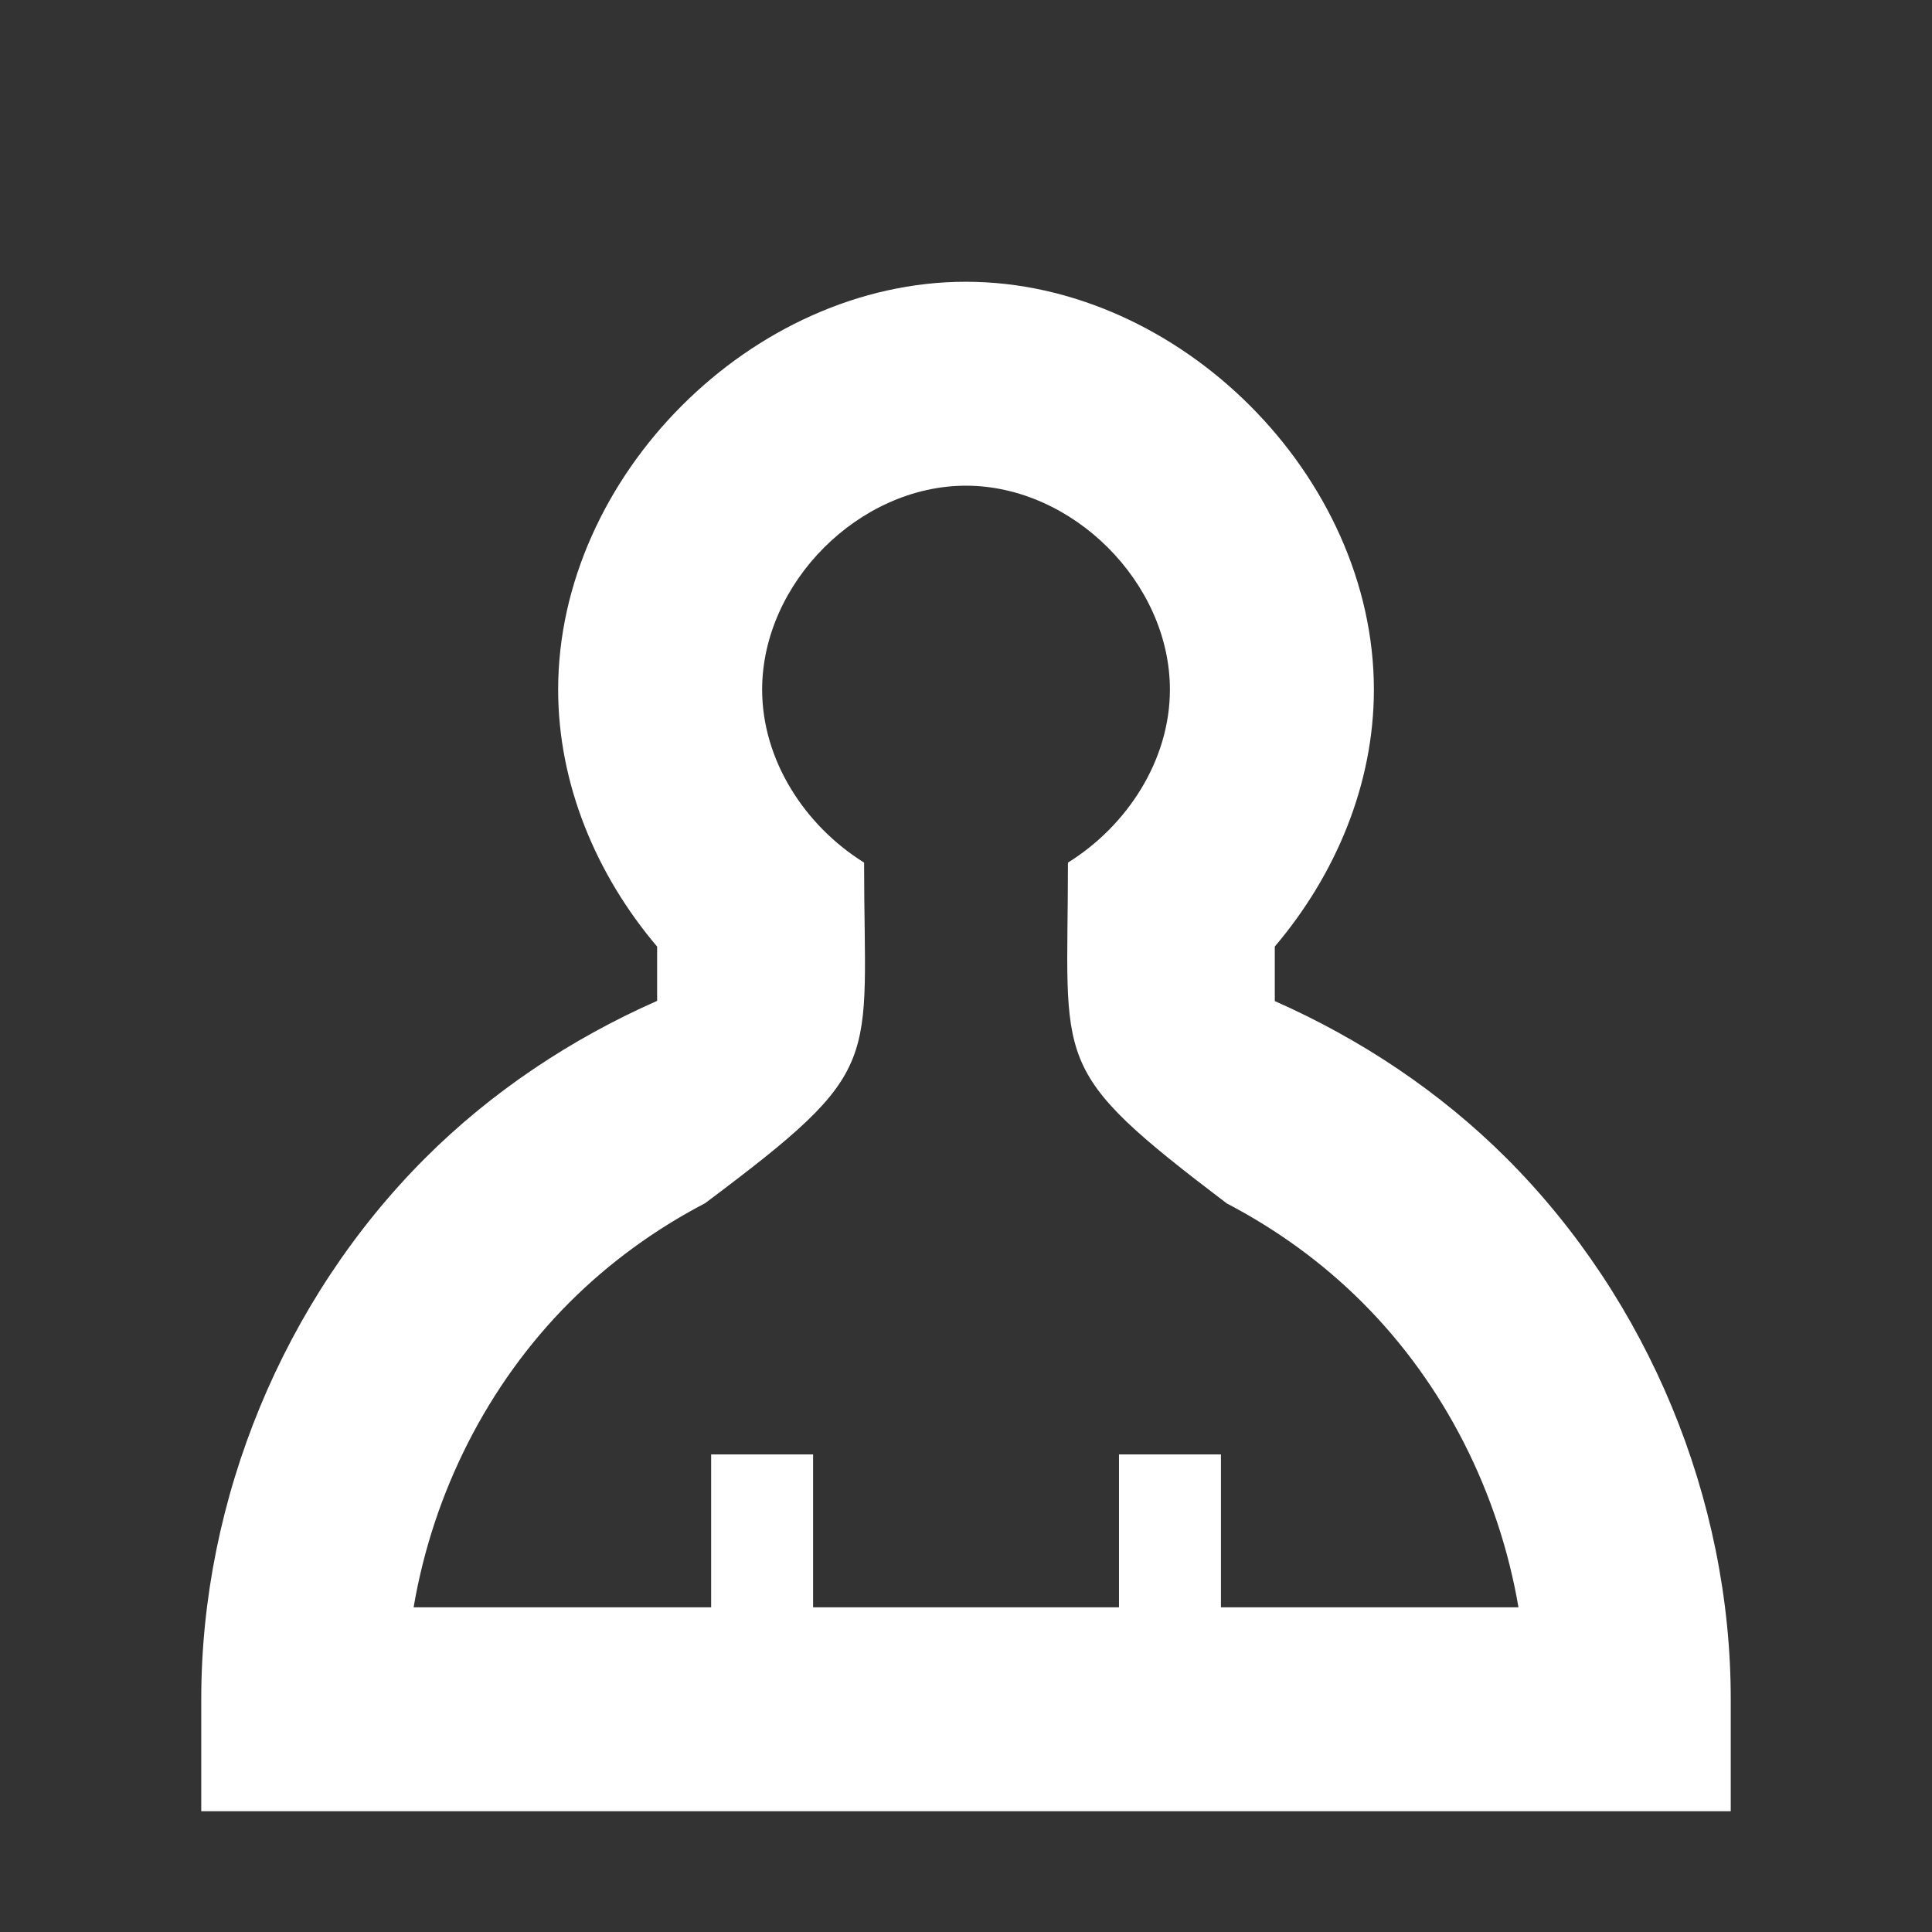 <?xml version="1.0" encoding="UTF-8" standalone="no"?>
<!-- Created with Inkscape (http://www.inkscape.org/) -->

<svg
   xmlns:dc="http://purl.org/dc/elements/1.1/"
   xmlns:cc="http://creativecommons.org/ns#"
   xmlns:rdf="http://www.w3.org/1999/02/22-rdf-syntax-ns#"
   xmlns:svg="http://www.w3.org/2000/svg"
   xmlns="http://www.w3.org/2000/svg"
   xmlns:sodipodi="http://sodipodi.sourceforge.net/DTD/sodipodi-0.dtd"
   xmlns:inkscape="http://www.inkscape.org/namespaces/inkscape"
   id="svg7739"
   height="48"
   width="48"
   version="1.1"
   inkscape:version="0.48.4 r9939"
   sodipodi:docname="avatar-default.svg">
  <rect width="100%" height="100%" fill="#333333" stroke="none"/>
  <defs
     id="defs11">
    <linearGradient
       id="linearGradient3678-6">
      <stop
         id="stop3680-8"
         offset="0"
         style="stop-color:#ffffff;stop-opacity:1;" />
      <stop
         id="stop3682-9"
         offset="1"
         style="stop-color:#e6e6e6;stop-opacity:1;" />
    </linearGradient>
  </defs>
  <sodipodi:namedview
     pagecolor="#ffffff"
     bordercolor="#666666"
     borderopacity="1"
     objecttolerance="10"
     gridtolerance="10"
     guidetolerance="10"
     inkscape:pageopacity="0"
     inkscape:pageshadow="2"
     inkscape:window-width="1317"
     inkscape:window-height="717"
     id="namedview9"
     showgrid="false"
     inkscape:zoom="5.7388378"
     inkscape:cx="-19.719065"
     inkscape:cy="8.7885454"
     inkscape:window-x="43"
     inkscape:window-y="24"
     inkscape:window-maximized="1"
     inkscape:current-layer="svg7739"
     showguides="false"
     inkscape:guide-bbox="true">
    <sodipodi:guide
       position="-67.946,39"
       orientation="30,0"
       id="guide3276" />
    <sodipodi:guide
       position="-67.946,9"
       orientation="0,30"
       id="guide3278" />
    <sodipodi:guide
       position="-37.946,9"
       orientation="-30,0"
       id="guide3280" />
    <sodipodi:guide
       position="-37.946,39"
       orientation="0,-30"
       id="guide3282" />
    <sodipodi:guide
       orientation="0,1"
       position="-52.438,23.594"
       id="guide4145" />
    <inkscape:grid
       type="xygrid"
       id="grid2991" />
  </sodipodi:namedview>
  <rect
     style="fill:none;fill-opacity:1;fill-rule:evenodd;stroke:none"
     id="rect3262"
     width="38"
     height="38"
     x="5"
     y="7" />
  <path
     style="fill:#ffffff;fill-opacity:1;fill-rule:evenodd;stroke:none"
     d="m 23.995,7 c -5.306,3.148e-4 -10.128,4.828 -10.128,10.133 -1e-6,2.348 0.946,4.601 2.459,6.385 l 0,1.348 c -2.138,0.944 -4.114,2.258 -5.767,3.911 C 7.044,32.296 5,37.241 5,42.214 L 5,45 l 0.235,0 3.404,0 1.719,0 7.308,0 2.533,0 7.6,0 2.533,0 7.308,0 1.719,0 3.404,0 L 43,45 43,42.214 c 0,-4.974 -2.049,-9.919 -5.569,-13.436 -1.651,-1.65 -3.624,-2.963 -5.759,-3.906 l 0,-1.356 c 1.514,-1.783 2.462,-4.036 2.462,-6.383 C 34.133,11.827 29.301,7 23.995,7 Z m 0.002,5.067 c 2.653,-1.6e-4 5.069,2.414 5.069,5.067 0,1.749 -1.057,3.379 -2.533,4.297 0,5.084 -0.507,5.085 3.946,8.468 1.239,0.646 2.381,1.473 3.37,2.462 2.04,2.038 3.393,4.733 3.877,7.573 l -7.392,0 0,-3.8 -2.533,0 0,3.8 -7.6,0 0,-3.8 -2.533,0 0,3.8 -7.392,0 c 0.482,-2.84 1.832,-5.534 3.869,-7.573 0.989,-0.99 2.132,-1.82 3.372,-2.467 4.512,-3.38 3.951,-3.379 3.951,-8.463 -1.475,-0.918 -2.533,-2.548 -2.533,-4.297 0,-2.653 2.411,-5.067 5.064,-5.067 z"
     id="path3286"
     inkscape:connector-curvature="0" />
</svg>
